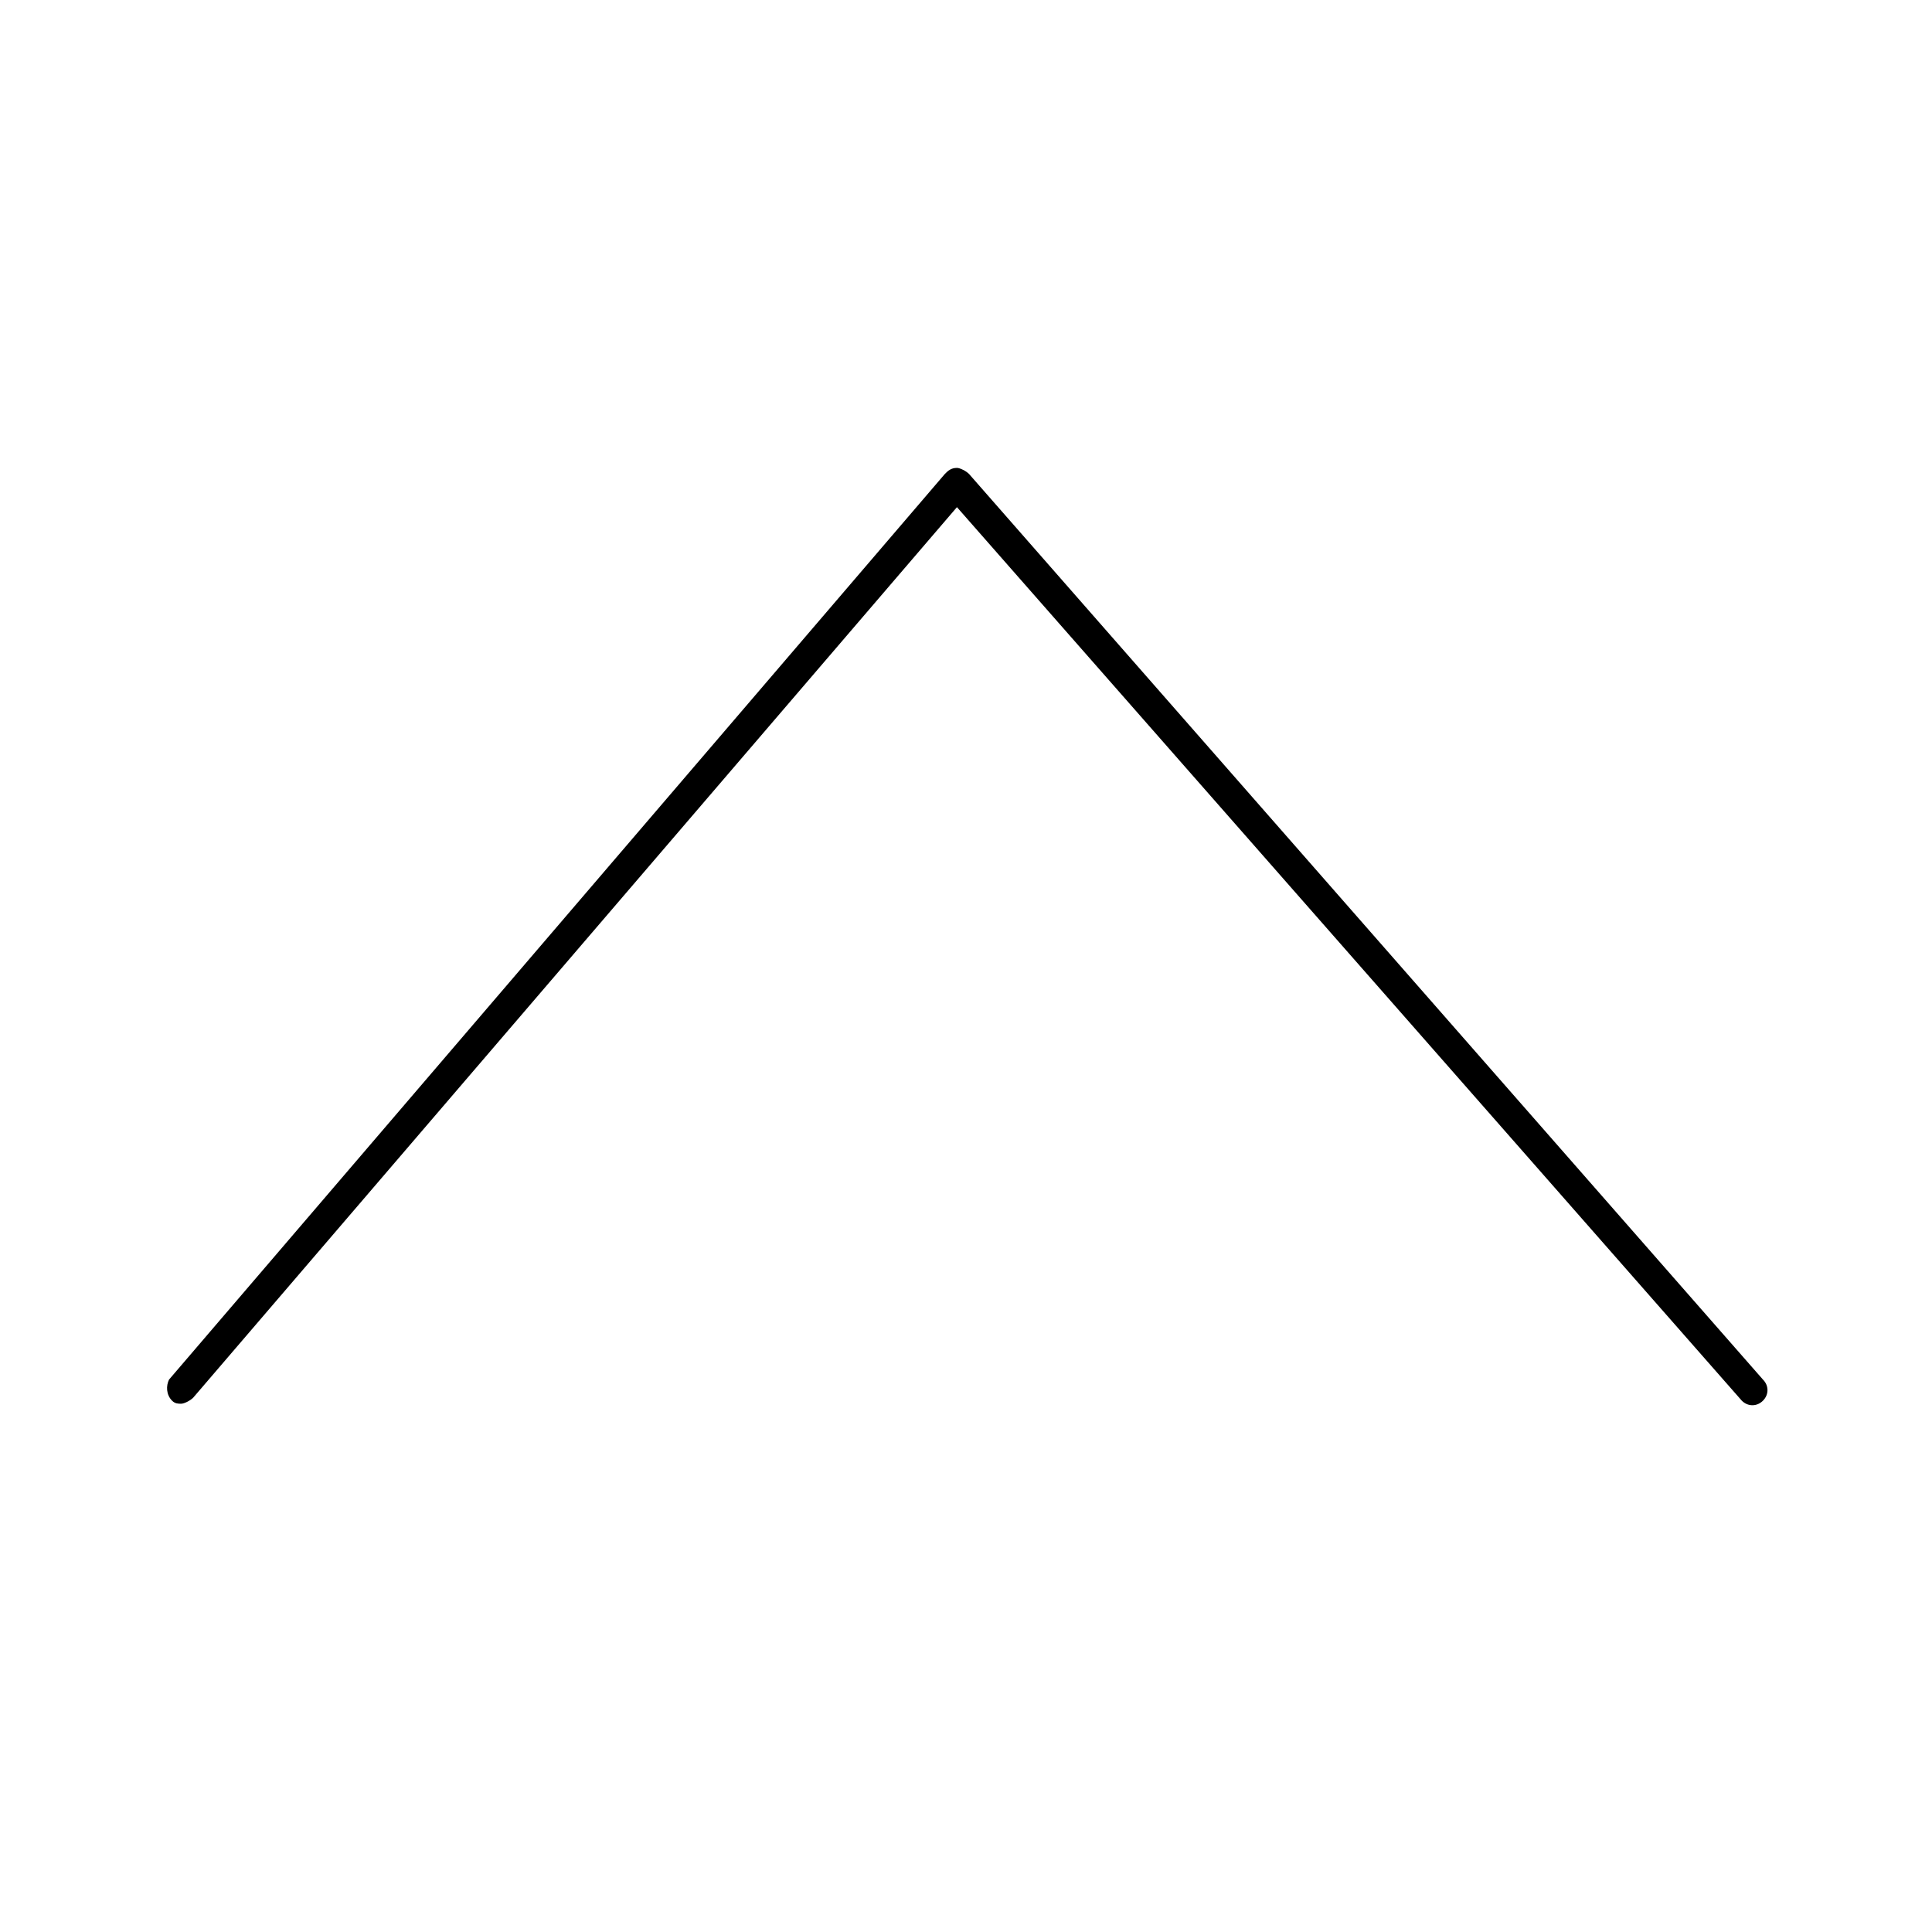 <svg width="64" height="64" viewBox="0 0 64 64" xmlns="http://www.w3.org/2000/svg">
<path d="M6,46.5c-0.1,0-0.2,0-0.3-0.1c-0.2-0.2-0.2-0.5-0.1-0.7l25.7-30c0.1-0.1,0.2-0.2,0.4-0.2c0.1,0,0.3,0.1,0.4,0.2l26.3,30
	c0.2,0.2,0.2,0.5,0,0.7c-0.2,0.2-0.5,0.2-0.7,0L31.7,16.8L6.4,46.3C6.3,46.4,6.1,46.5,6,46.5z" fill="black"/>
</svg>
